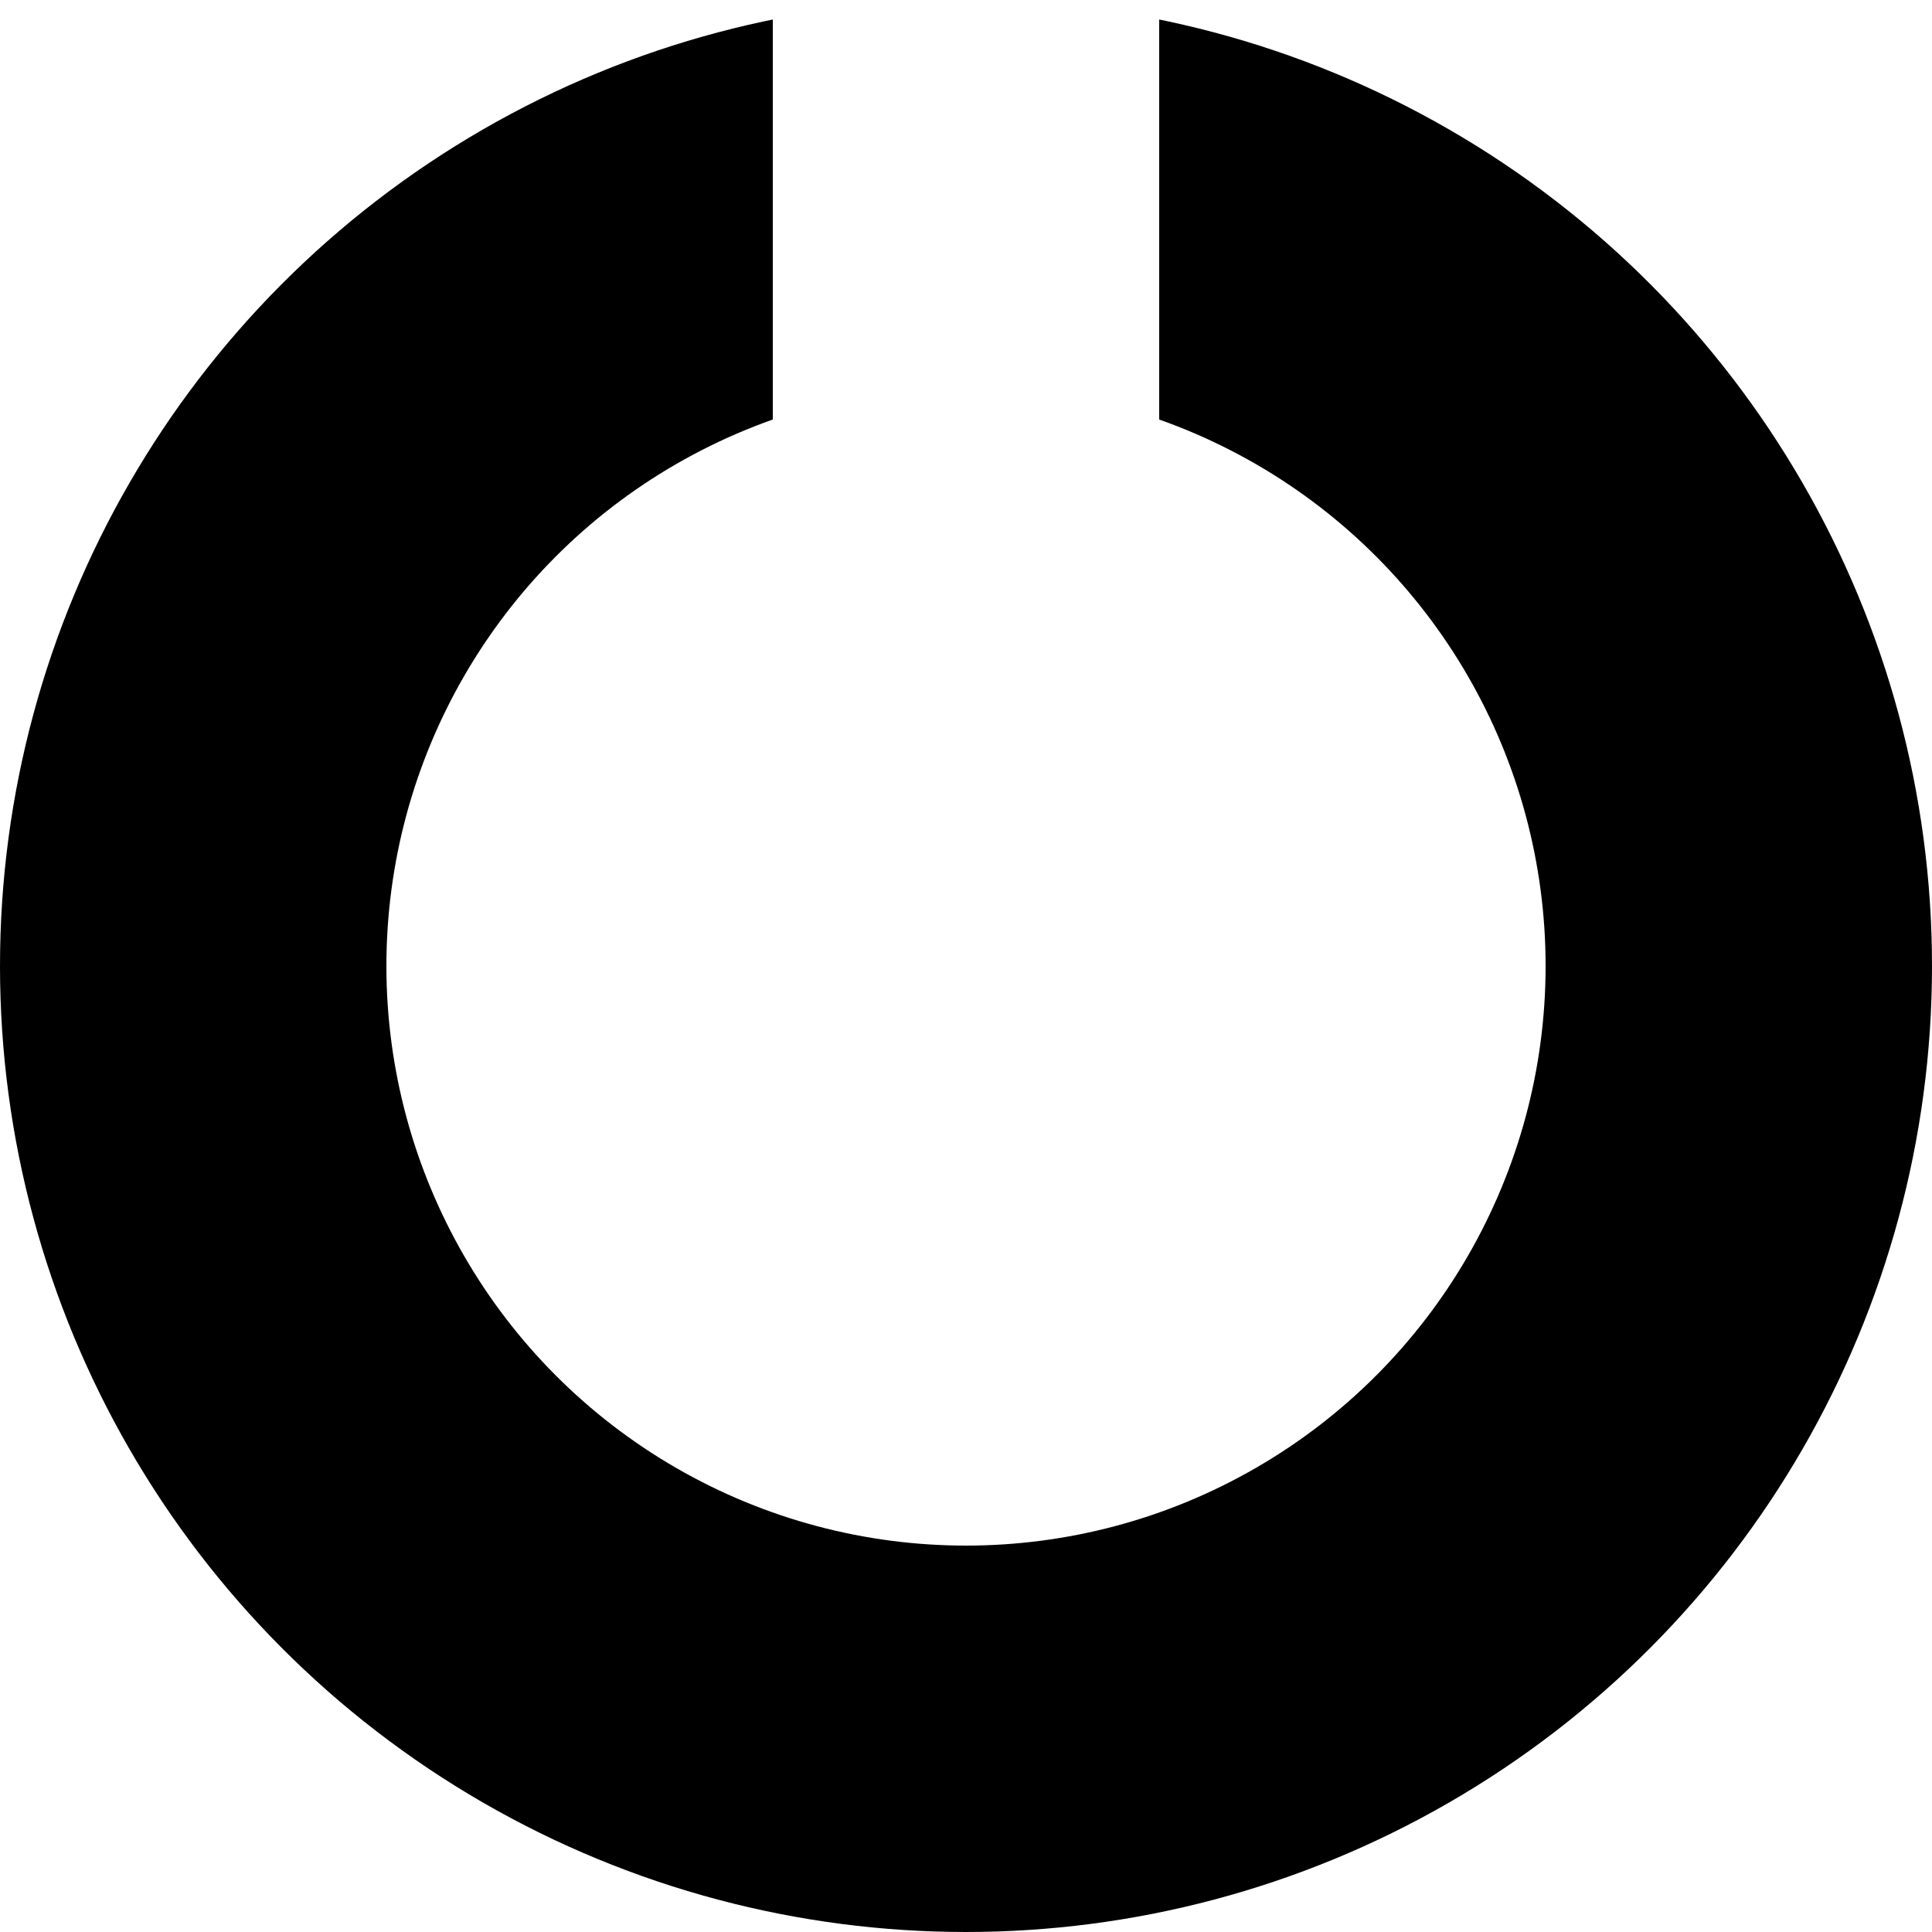 <?xml version="1.0"?>
<svg version="1.1"
     baseProfile="full"
     width="200"
     height="200"
     viewBox="0 0 100 100"
     xmlns="http://www.w3.org/2000/svg">
<defs>
<clipPath id="cut-off-end">
  <rect x="0" y="0" width="40" height="100" />
  <rect x="0" y="60" width="100" height="40" />
  <rect x="60" y="0" width="40" height="100" />
</clipPath>

</defs>
<circle cx="50" cy="50" r="40" stroke="black" stroke-width="20"
 fill="transparent"
 clip-path="url(#cut-off-end)"/>
</svg>
